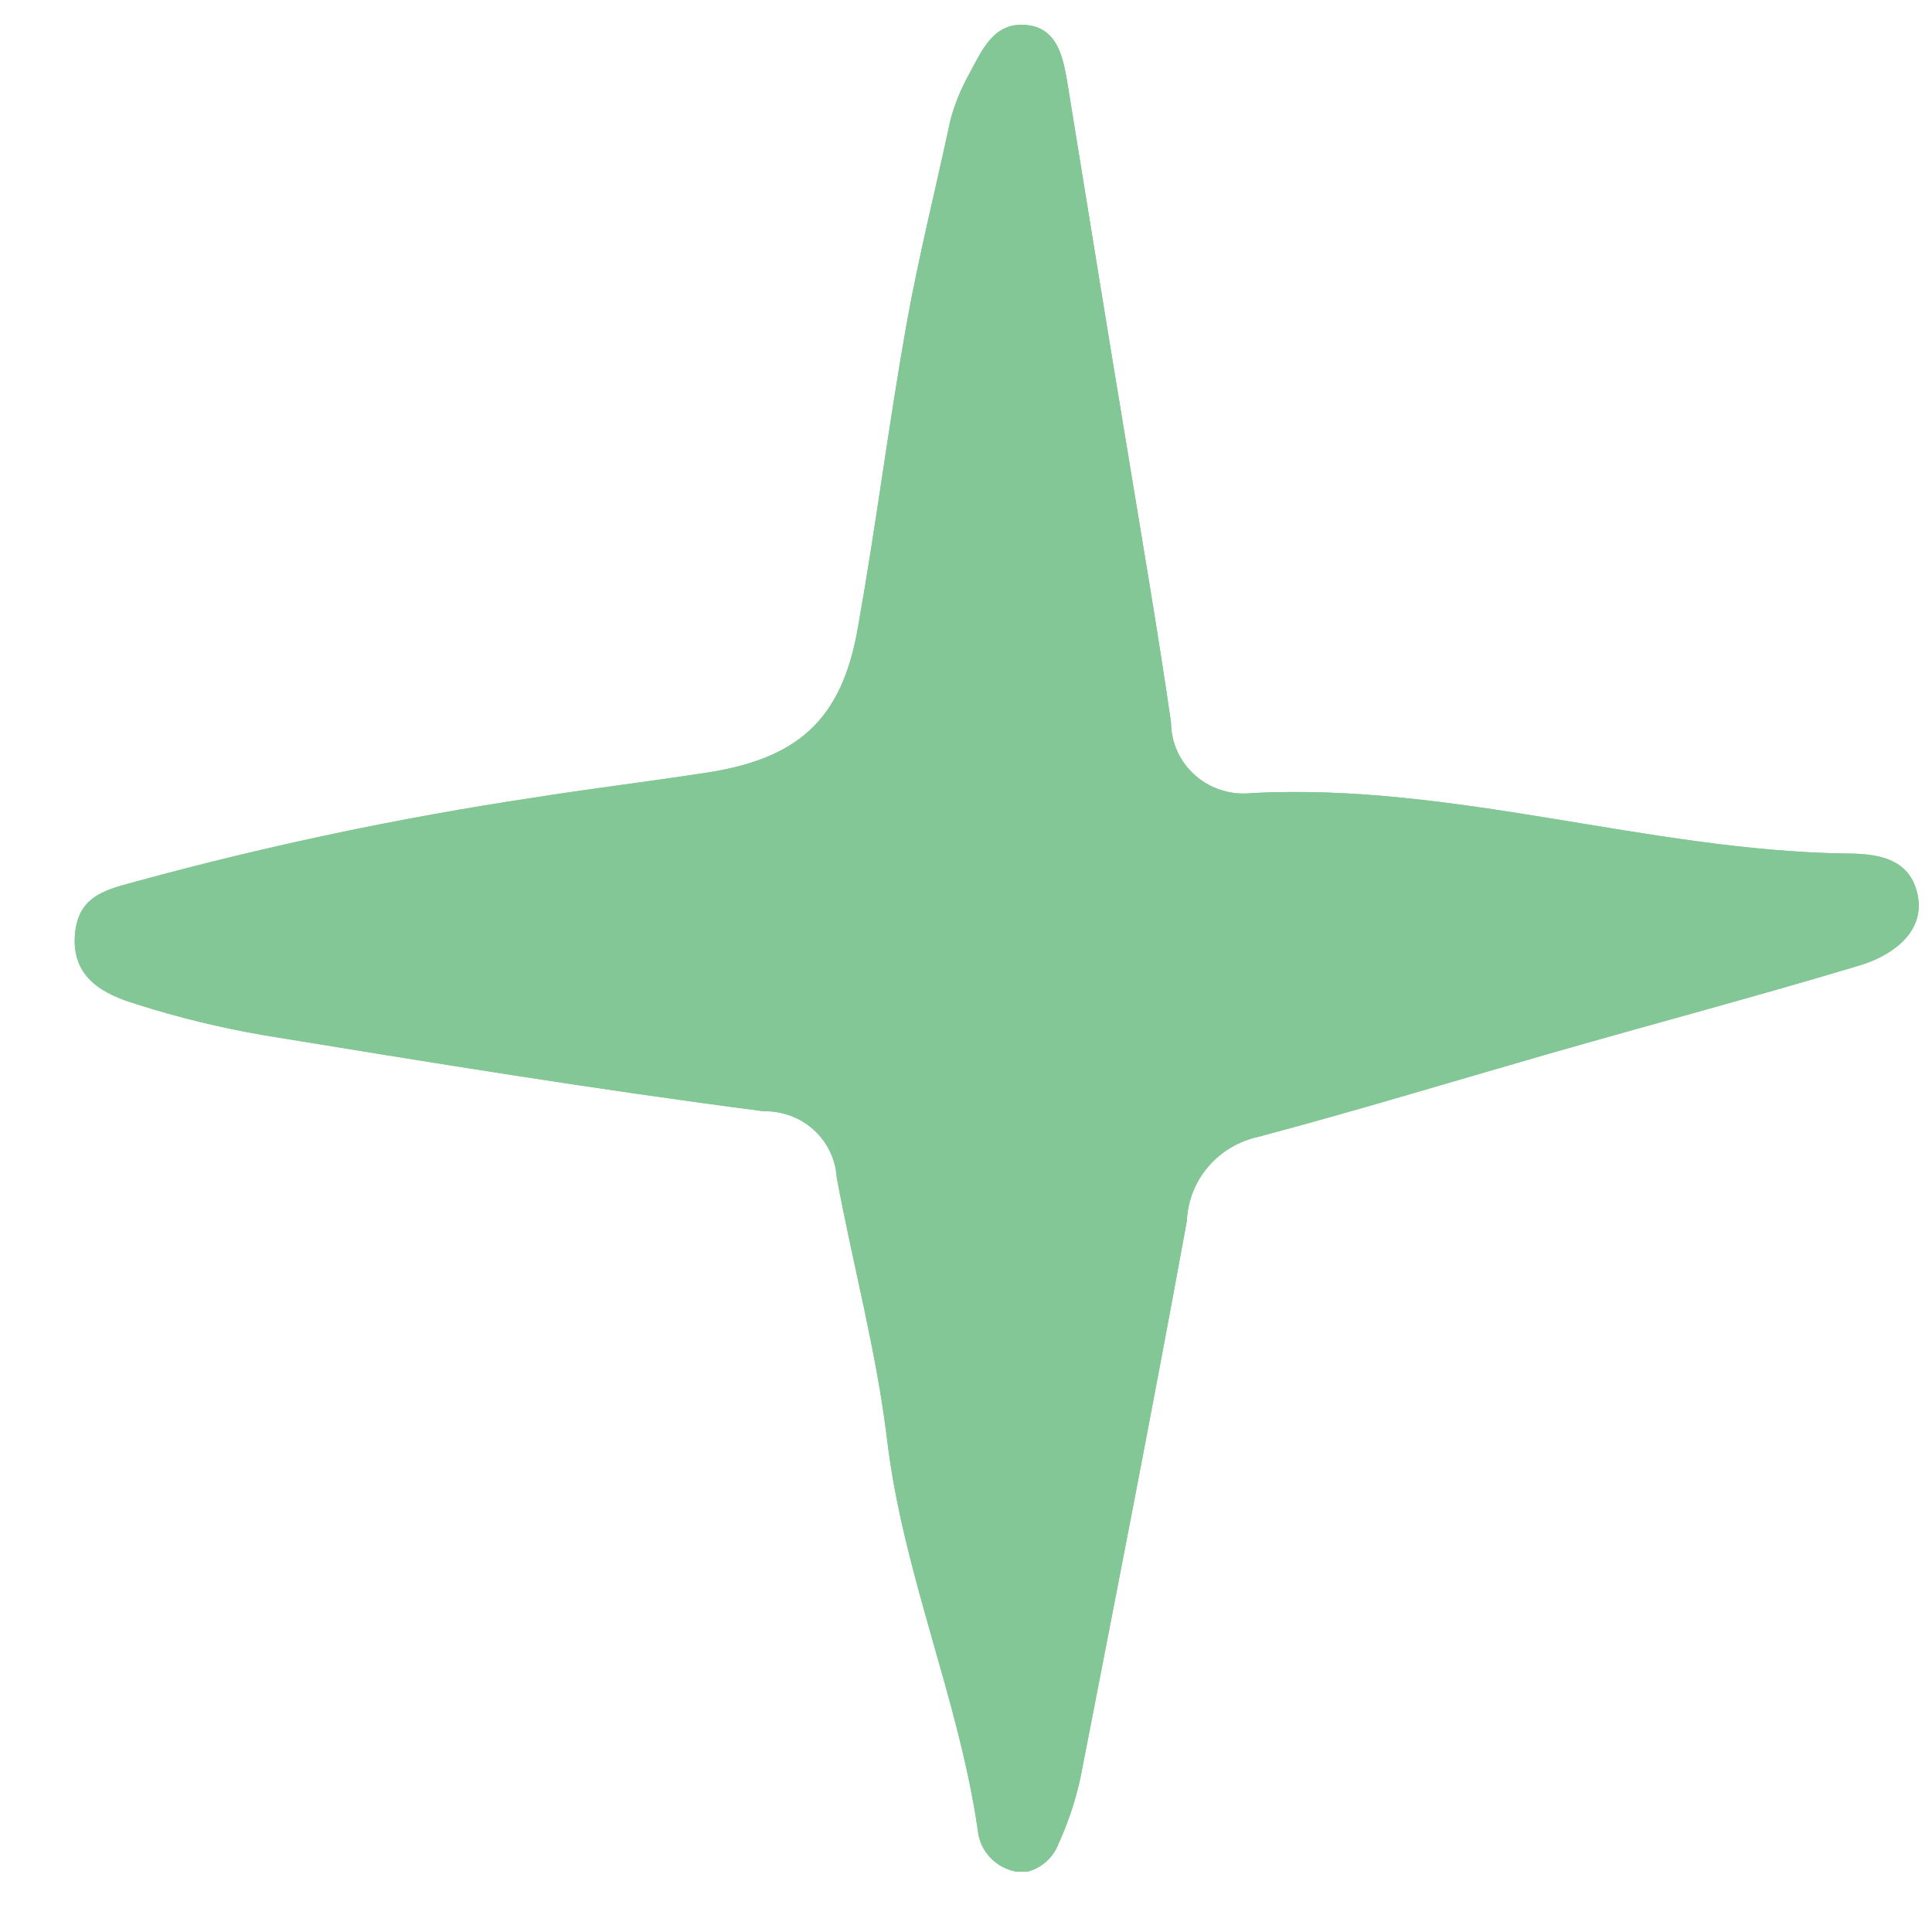 <svg width="23" height="23" viewBox="0 0 23 23" fill="none" xmlns="http://www.w3.org/2000/svg">
<g clip-path="url(#clip0_13_10408)">
<path d="M12.194 22.291C12.053 22.289 11.918 22.235 11.815 22.14C11.713 22.045 11.65 21.916 11.639 21.777C11.409 20.21 10.755 18.745 10.562 17.151C10.436 16.092 10.154 15.059 9.96 14.011C9.946 13.796 9.847 13.595 9.686 13.449C9.524 13.303 9.311 13.225 9.092 13.229C7.105 12.972 5.122 12.648 3.145 12.325C2.629 12.236 2.121 12.113 1.623 11.954C1.231 11.836 0.859 11.641 0.891 11.142C0.922 10.644 1.293 10.587 1.639 10.489C3.186 10.067 4.758 9.736 6.346 9.497C7.021 9.39 7.701 9.307 8.376 9.204C9.495 9.04 10.018 8.577 10.211 7.483C10.426 6.28 10.578 5.062 10.792 3.859C10.939 3.041 11.143 2.234 11.315 1.427C11.367 1.236 11.442 1.051 11.54 0.877C11.687 0.605 11.828 0.261 12.215 0.297C12.602 0.333 12.659 0.703 12.712 1.016C12.947 2.455 13.177 3.895 13.418 5.339C13.596 6.429 13.784 7.513 13.941 8.603C13.941 8.723 13.968 8.841 14.018 8.95C14.069 9.059 14.142 9.156 14.233 9.235C14.325 9.315 14.432 9.374 14.549 9.409C14.665 9.445 14.788 9.455 14.909 9.441C17.304 9.318 19.616 10.125 21.97 10.161C22.346 10.161 22.734 10.212 22.828 10.649C22.922 11.086 22.54 11.368 22.158 11.487C20.929 11.857 19.689 12.186 18.455 12.54C17.221 12.895 16.143 13.224 14.982 13.533C14.747 13.584 14.536 13.71 14.382 13.891C14.227 14.072 14.139 14.299 14.129 14.535C13.726 16.745 13.292 18.955 12.863 21.161C12.805 21.431 12.717 21.695 12.602 21.947C12.57 22.034 12.515 22.111 12.444 22.172C12.372 22.232 12.286 22.273 12.194 22.291Z" fill="#83C796"/>
<path d="M12.194 22.291C12.053 22.289 11.918 22.235 11.815 22.14C11.713 22.045 11.65 21.916 11.639 21.777C11.409 20.21 10.755 18.745 10.562 17.151C10.436 16.092 10.154 15.059 9.96 14.011C9.946 13.796 9.847 13.595 9.686 13.449C9.524 13.303 9.311 13.225 9.092 13.229C7.105 12.972 5.122 12.648 3.145 12.325C2.629 12.236 2.121 12.113 1.623 11.954C1.231 11.836 0.859 11.641 0.891 11.142C0.922 10.644 1.293 10.587 1.639 10.489C3.186 10.067 4.758 9.736 6.346 9.497C7.021 9.39 7.701 9.307 8.376 9.204C9.495 9.04 10.018 8.577 10.211 7.483C10.426 6.28 10.578 5.062 10.792 3.859C10.939 3.041 11.143 2.234 11.315 1.427C11.367 1.236 11.442 1.051 11.54 0.877C11.687 0.605 11.828 0.261 12.215 0.297C12.602 0.333 12.659 0.703 12.712 1.016C12.947 2.455 13.177 3.895 13.418 5.339C13.596 6.429 13.784 7.513 13.941 8.603C13.941 8.723 13.968 8.841 14.018 8.95C14.069 9.059 14.142 9.156 14.233 9.235C14.325 9.315 14.432 9.374 14.549 9.409C14.665 9.445 14.788 9.455 14.909 9.441C17.304 9.318 19.616 10.125 21.97 10.161C22.346 10.161 22.734 10.212 22.828 10.649C22.922 11.086 22.54 11.368 22.158 11.487C20.929 11.857 19.689 12.186 18.455 12.54C17.221 12.895 16.143 13.224 14.982 13.533C14.747 13.584 14.536 13.71 14.382 13.891C14.227 14.072 14.139 14.299 14.129 14.535C13.726 16.745 13.292 18.955 12.863 21.161C12.805 21.431 12.717 21.695 12.602 21.947C12.57 22.034 12.515 22.111 12.444 22.172C12.372 22.232 12.286 22.273 12.194 22.291Z" fill="#83C796"/>
</g>
<defs>
<clipPath id="clip0_13_10408">
<rect width="22" height="22" fill="white" transform="translate(0.886 0.281)"/>
</clipPath>
</defs>
</svg>
